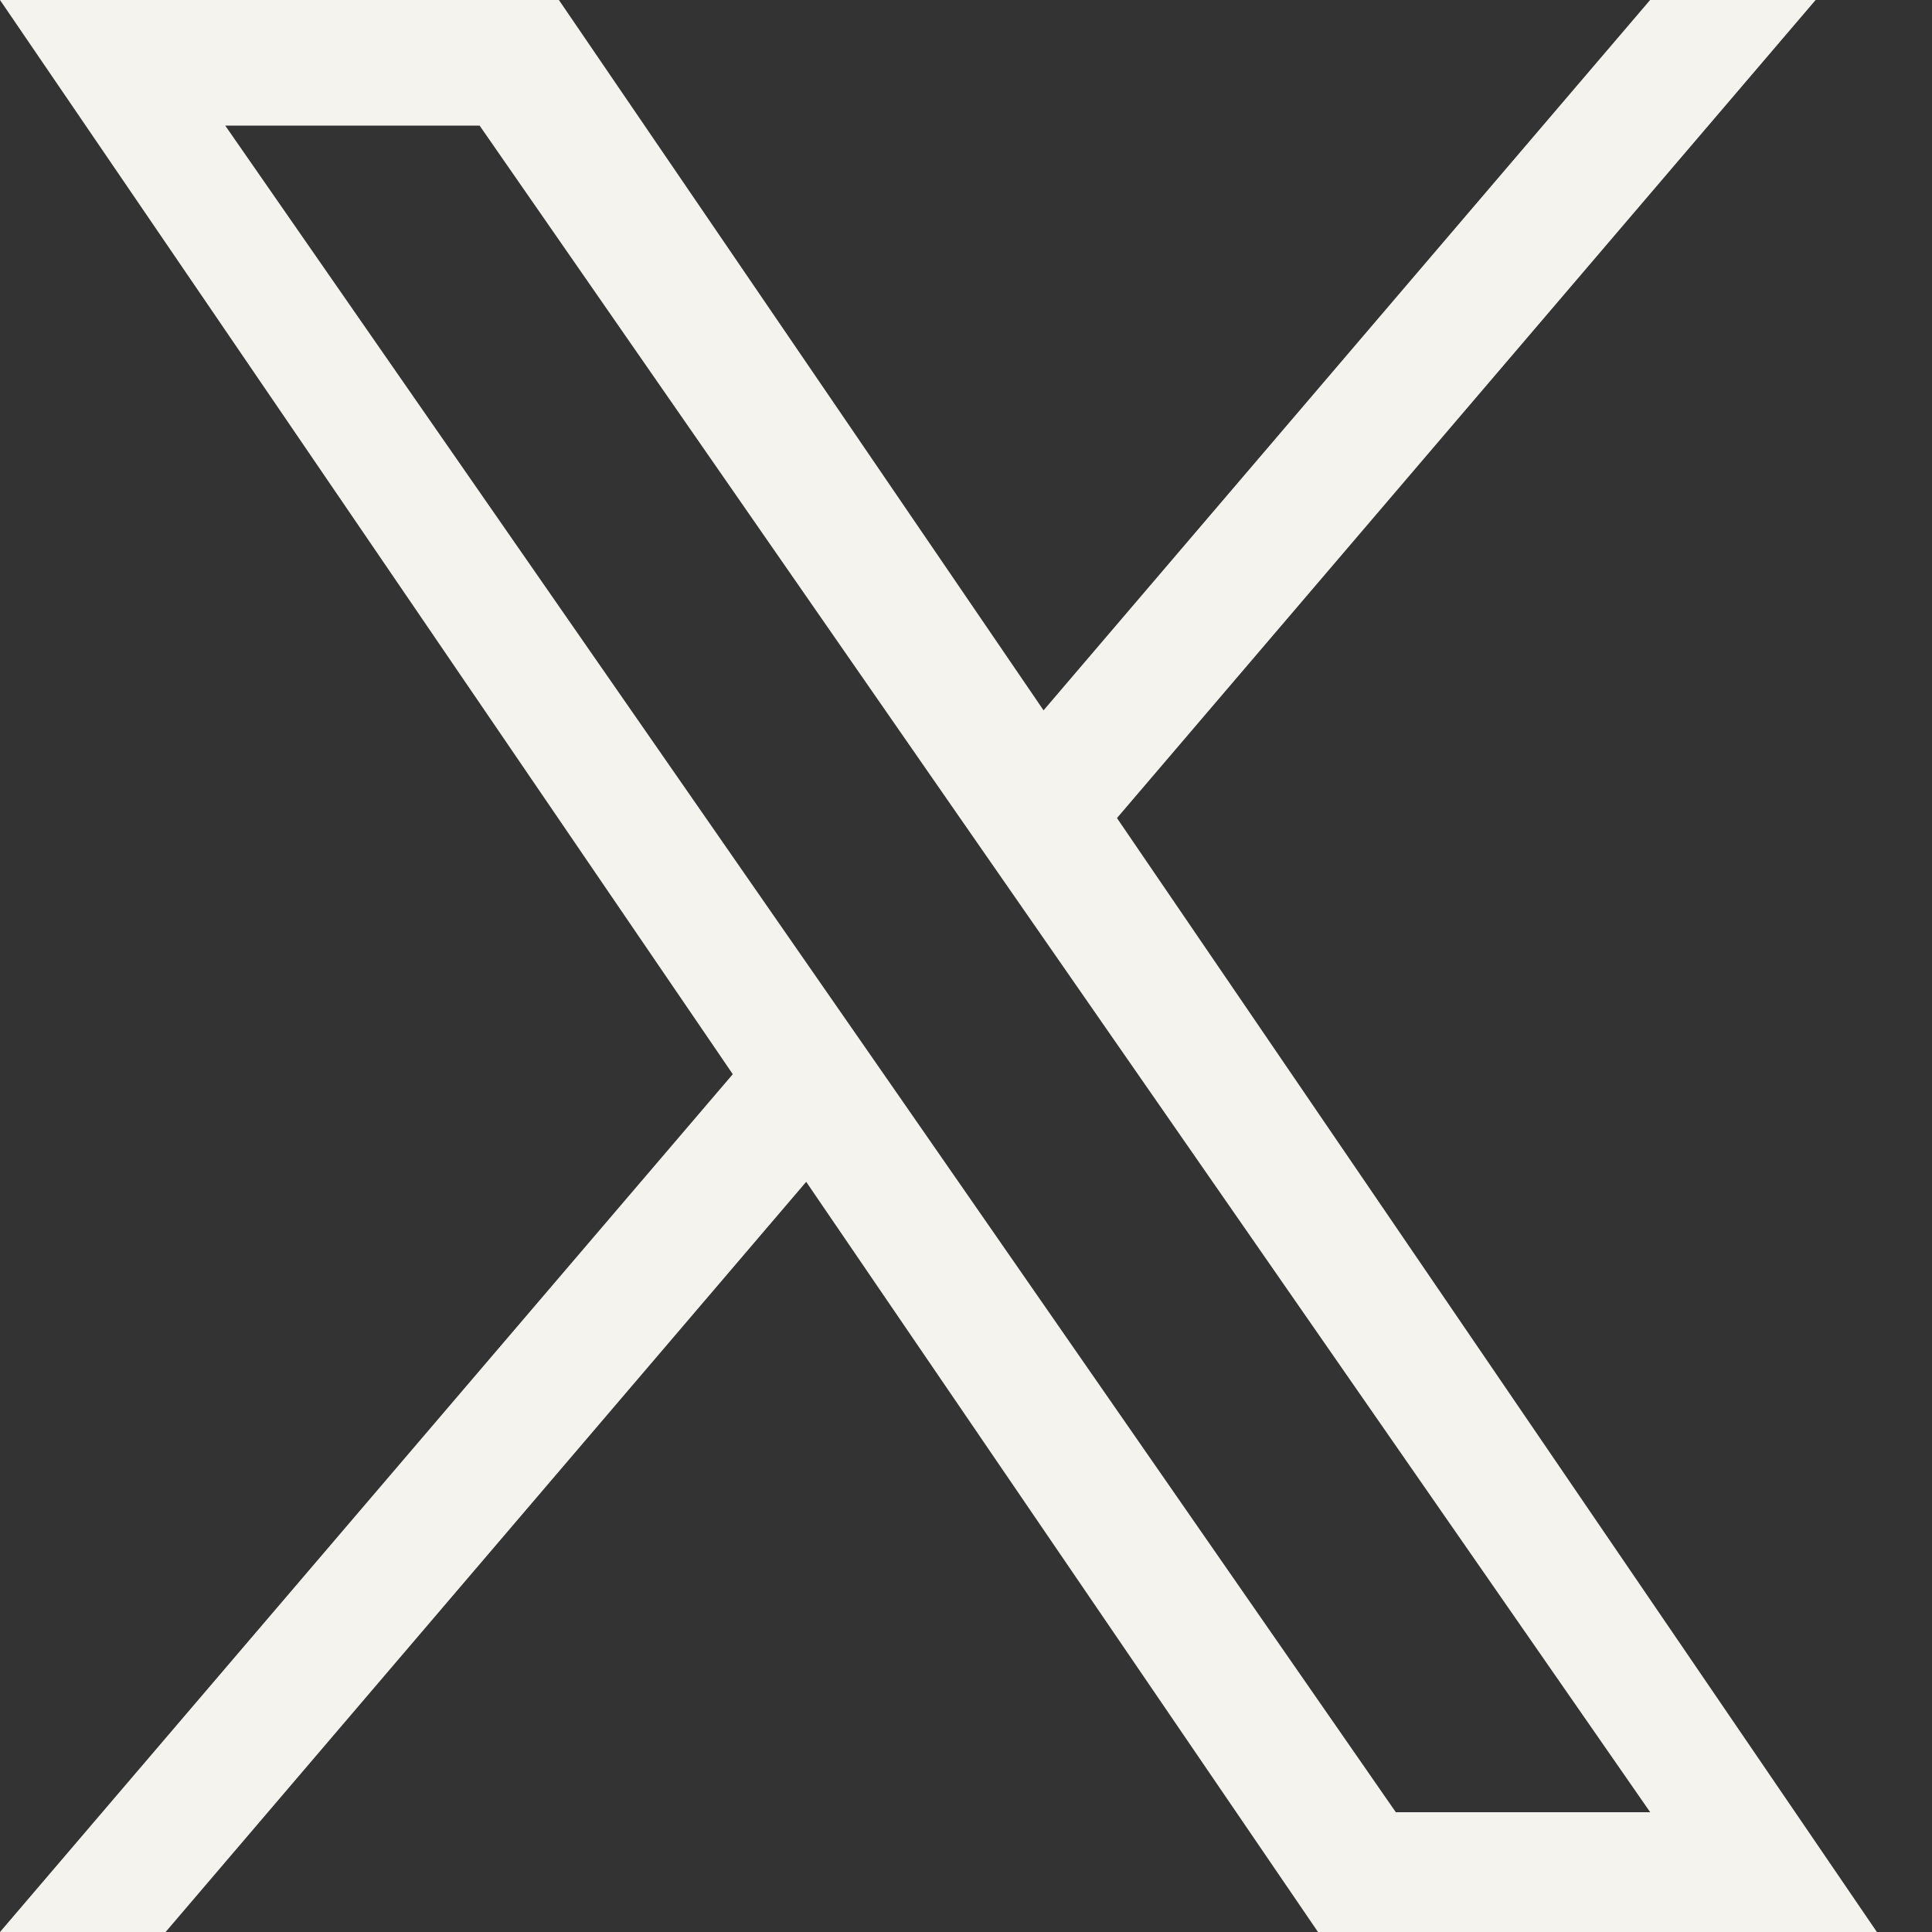 <svg width="21" height="21" viewBox="0 0 21 21" fill="none" xmlns="http://www.w3.org/2000/svg">
<rect x="0" y="0" width="21" height="21" fill="#333333" stroke="none"/>
<path d="M12.141 8.892L19.735 0H17.936L11.343 7.721L6.075 0H0L7.965 11.676L0 21H1.8L8.763 12.846L14.326 21H20.401L12.141 8.892ZM9.677 11.778L8.87 10.616L2.448 1.365H5.213L10.393 8.831L11.2 9.993L17.937 19.698H15.172L9.677 11.778Z" fill="#F4F3EE"/>
</svg>
